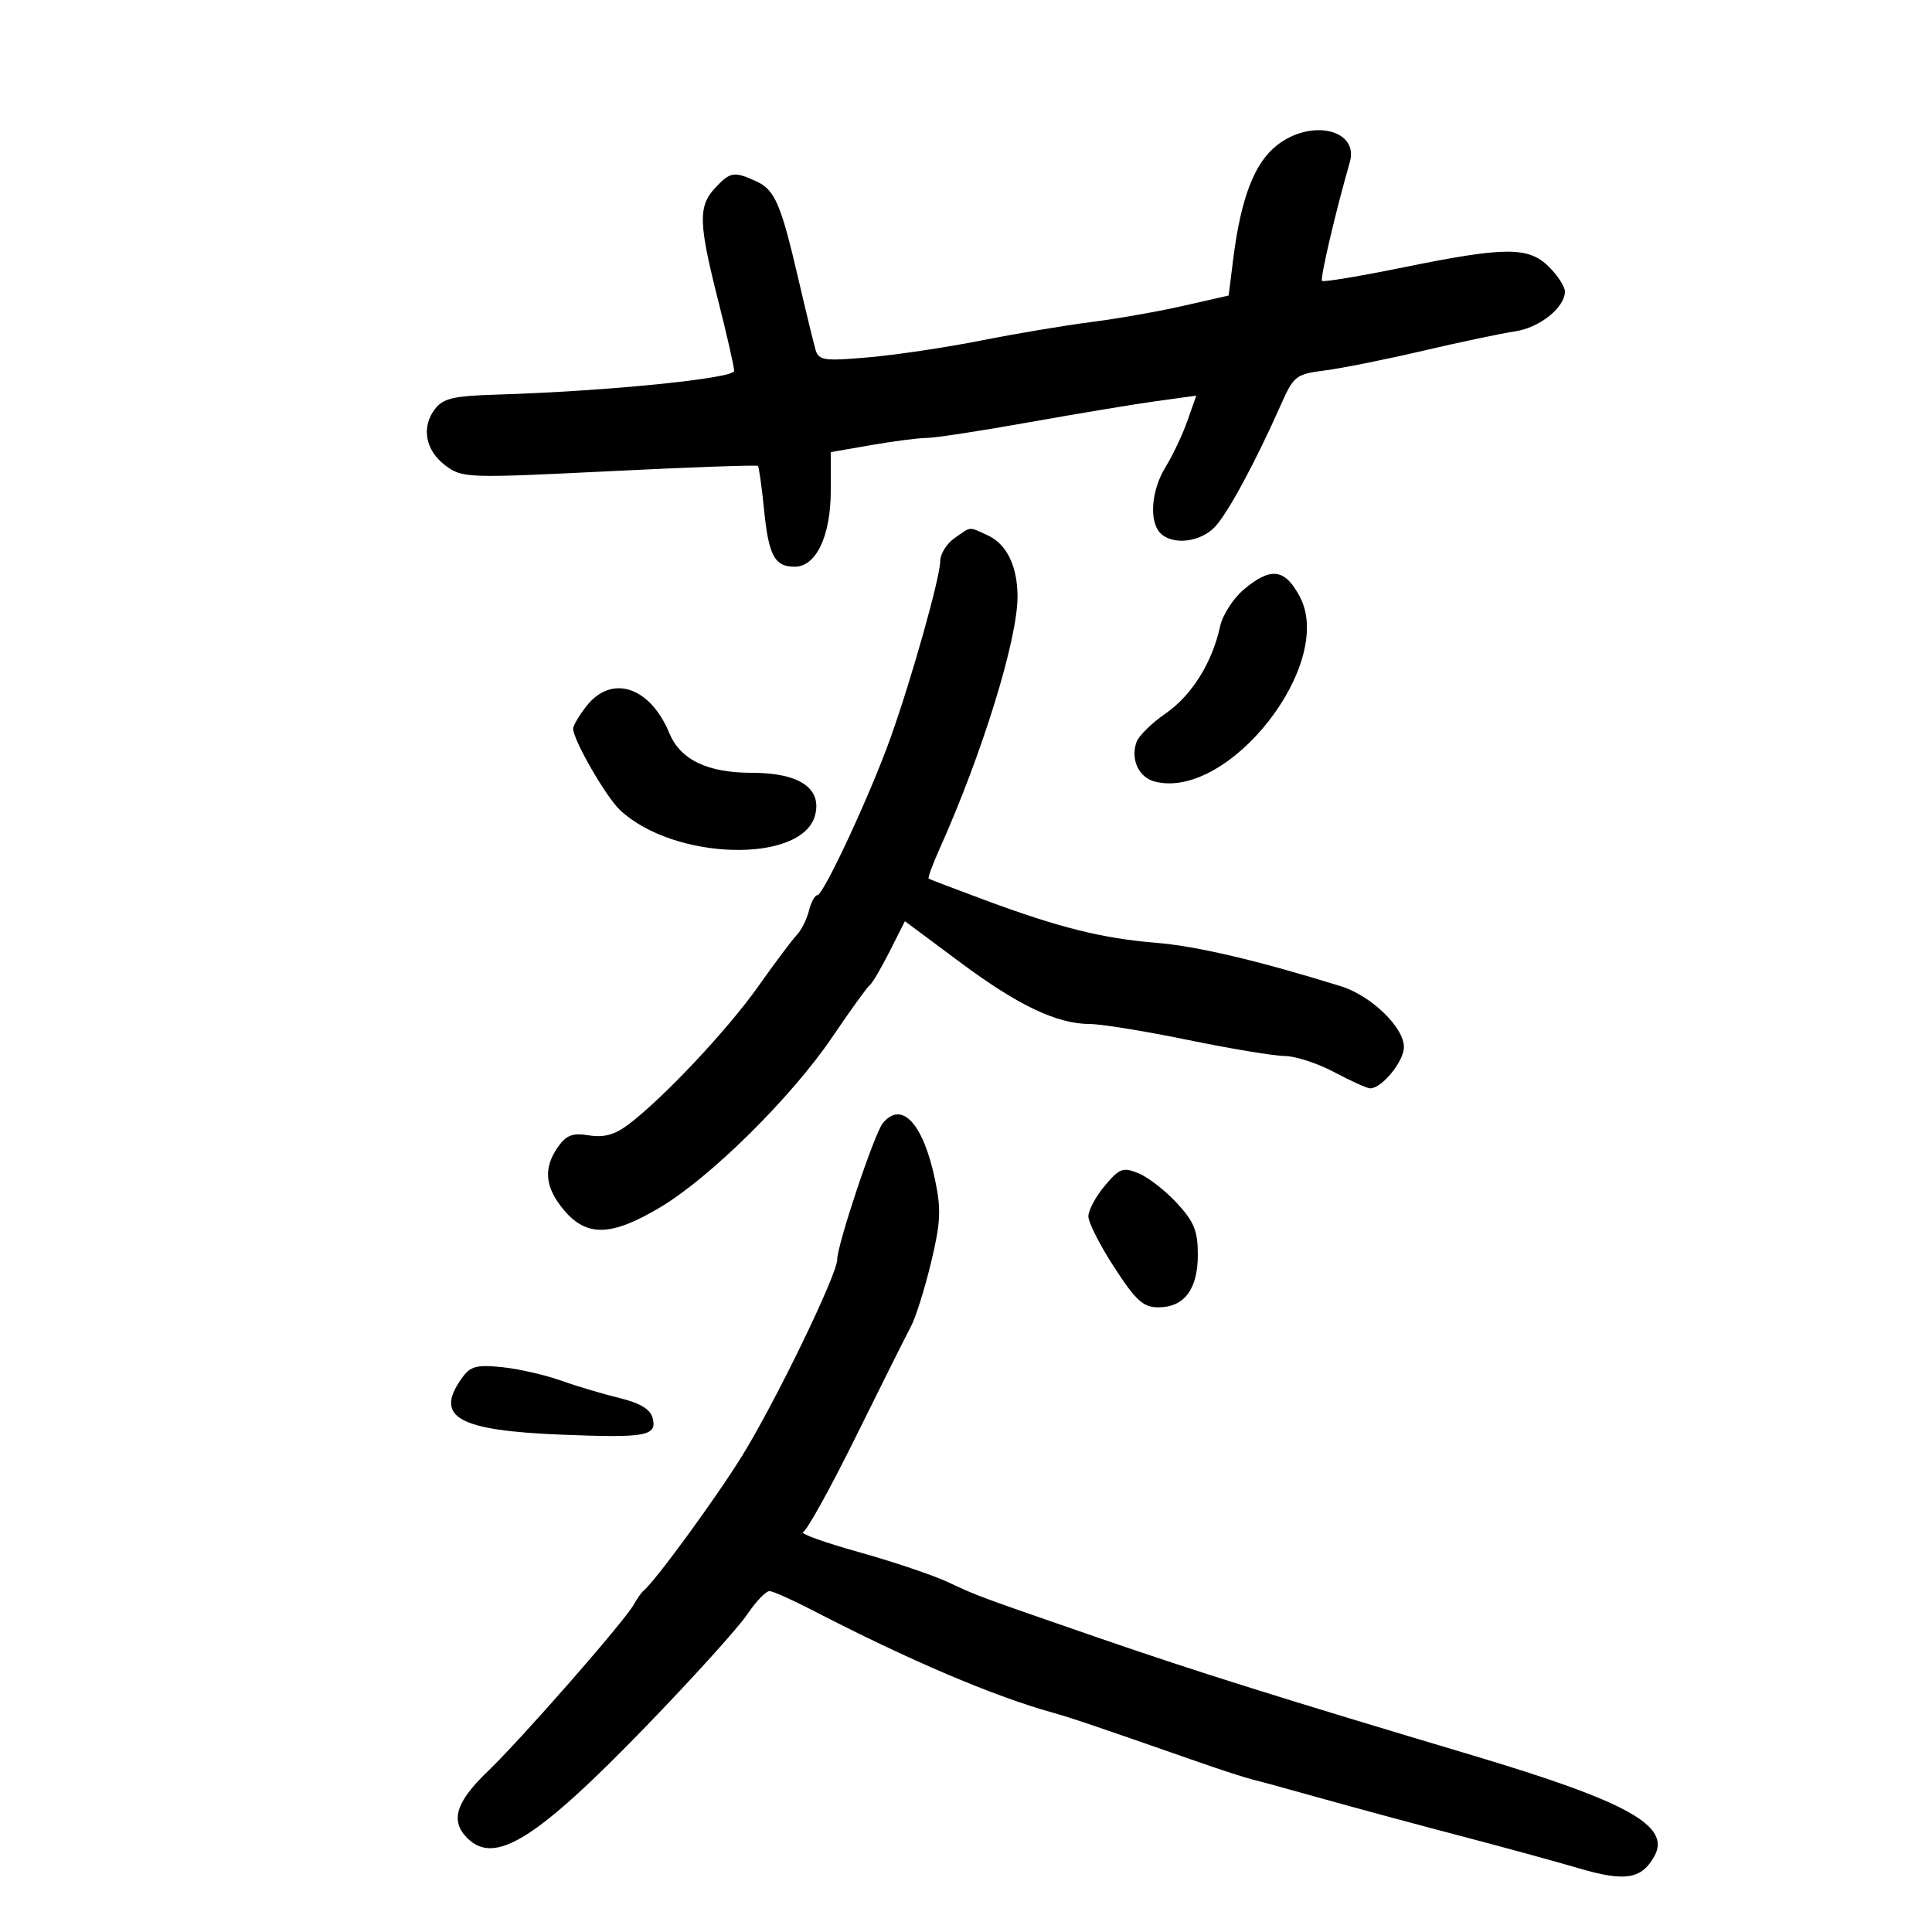 <svg xmlns="http://www.w3.org/2000/svg" width="300" height="300" viewBox="0 0 300 300" version="1.1">
	<path d="M 198.272 22.566 C 194.759 25.335, 192.668 30.802, 191.477 40.340 L 190.783 45.889 183.767 47.485 C 179.907 48.363, 173.464 49.497, 169.448 50.007 C 165.432 50.516, 157.725 51.808, 152.323 52.879 C 146.920 53.949, 139.054 55.124, 134.842 55.489 C 127.962 56.086, 127.128 55.968, 126.642 54.327 C 126.345 53.322, 125.162 48.450, 124.013 43.500 C 121.253 31.606, 120.333 29.473, 117.385 28.130 C 113.981 26.578, 113.377 26.679, 111.039 29.189 C 108.399 32.022, 108.469 34.650, 111.500 46.599 C 112.875 52.019, 114 56.969, 114 57.598 C 114 58.767, 93.946 60.772, 77.289 61.267 C 70.440 61.471, 68.824 61.842, 67.545 63.506 C 65.373 66.333, 66.052 69.969, 69.187 72.300 C 71.798 74.240, 72.522 74.265, 94.624 73.169 C 107.137 72.548, 117.514 72.180, 117.685 72.351 C 117.856 72.522, 118.283 75.551, 118.635 79.081 C 119.353 86.284, 120.271 88, 123.407 88 C 126.733 88, 129 83.218, 129 76.198 L 129 70.205 135.332 69.103 C 138.814 68.496, 142.688 68, 143.939 68 C 145.191 68, 152.354 66.902, 159.857 65.560 C 167.361 64.218, 176.258 62.741, 179.629 62.278 L 185.757 61.436 184.374 65.358 C 183.612 67.516, 182.092 70.733, 180.995 72.508 C 178.760 76.125, 178.384 80.984, 180.200 82.800 C 182.125 84.725, 186.479 84.188, 188.711 81.750 C 190.761 79.510, 194.947 71.739, 198.912 62.812 C 200.887 58.364, 201.237 58.093, 205.747 57.519 C 208.361 57.186, 215.225 55.809, 221 54.459 C 226.775 53.108, 233.189 51.757, 235.254 51.455 C 239.056 50.901, 243 47.749, 243 45.266 C 243 44.520, 241.895 42.805, 240.545 41.455 C 237.369 38.278, 233.779 38.286, 217.976 41.505 C 211.211 42.883, 205.500 43.834, 205.285 43.618 C 204.951 43.284, 207.417 32.744, 209.594 25.204 C 211.064 20.114, 203.593 18.373, 198.272 22.566 M 148.223 83.557 C 147 84.413, 146 86.012, 146 87.110 C 146 89.598, 141.625 105.175, 138.307 114.500 C 135.202 123.227, 127.874 139, 126.925 139 C 126.535 139, 125.942 140.094, 125.607 141.430 C 125.271 142.767, 124.425 144.454, 123.727 145.180 C 123.028 145.906, 120.313 149.529, 117.692 153.231 C 112.903 159.994, 102.880 170.640, 97.517 174.658 C 95.446 176.209, 93.741 176.670, 91.452 176.298 C 88.908 175.886, 87.938 176.251, 86.633 178.113 C 84.316 181.421, 84.604 184.376, 87.589 187.923 C 91.112 192.111, 94.967 191.988, 102.559 187.445 C 110.401 182.753, 122.935 170.338, 129.260 161 C 132.053 156.875, 134.653 153.275, 135.036 153 C 135.420 152.725, 136.809 150.372, 138.124 147.772 L 140.513 143.044 149.007 149.367 C 158.106 156.141, 164.100 158.994, 169.270 159.011 C 171.047 159.016, 177.900 160.132, 184.500 161.490 C 191.100 162.848, 197.854 163.968, 199.508 163.979 C 201.162 163.991, 204.629 165.125, 207.212 166.500 C 209.795 167.875, 212.294 169, 212.766 169 C 214.584 169, 218 164.811, 218 162.580 C 218 159.516, 212.897 154.597, 208.211 153.143 C 195.392 149.167, 185.837 146.916, 179.621 146.408 C 171.177 145.717, 164.520 144.062, 153 139.788 C 148.325 138.054, 144.367 136.546, 144.204 136.438 C 144.042 136.330, 144.791 134.275, 145.870 131.871 C 152.514 117.071, 158 99.336, 158 92.662 C 158 87.915, 156.319 84.466, 153.343 83.110 C 150.354 81.749, 150.868 81.704, 148.223 83.557 M 193.150 91.527 C 191.498 92.917, 189.834 95.504, 189.451 97.277 C 188.240 102.891, 185.049 107.987, 180.992 110.788 C 178.832 112.279, 176.794 114.287, 176.465 115.250 C 175.534 117.966, 176.842 120.743, 179.347 121.372 C 190.794 124.245, 207.352 103.136, 201.850 92.684 C 199.535 88.285, 197.349 87.994, 193.150 91.527 M 91.073 109.635 C 89.933 111.084, 89 112.667, 89 113.153 C 89 114.893, 94.096 123.742, 96.277 125.789 C 104.662 133.660, 124.669 134.152, 126.581 126.534 C 127.626 122.369, 124.062 120, 116.751 120 C 109.847 120, 105.649 117.981, 103.931 113.835 C 100.938 106.609, 94.983 104.664, 91.073 109.635 M 137.090 174.392 C 135.790 175.958, 130 193.273, 130 195.594 C 130 197.897, 120.493 217.531, 115.290 225.974 C 111.287 232.467, 101.781 245.488, 99.938 247 C 99.603 247.275, 98.918 248.243, 98.415 249.151 C 96.974 251.752, 81.001 269.998, 75.750 275.040 C 70.764 279.829, 69.875 282.732, 72.571 285.429 C 76.844 289.702, 83.345 285.615, 100.500 267.872 C 107.650 260.477, 114.625 252.759, 116 250.720 C 117.375 248.682, 118.950 247.037, 119.500 247.065 C 120.050 247.093, 122.975 248.396, 126 249.960 C 141.200 257.819, 154.186 263.356, 163.500 265.950 C 166.317 266.734, 170.161 268.036, 186 273.571 C 189.575 274.820, 193.400 276.060, 194.500 276.325 C 195.600 276.590, 200.550 277.944, 205.500 279.334 C 210.450 280.723, 219.900 283.275, 226.500 285.005 C 233.100 286.734, 241.526 289.038, 245.224 290.124 C 252.345 292.215, 254.889 291.807, 256.877 288.256 C 259.529 283.517, 252.754 279.760, 228.500 272.522 C 199.087 263.744, 185.660 259.528, 171 254.467 C 151.842 247.852, 151.774 247.827, 147.292 245.713 C 144.977 244.622, 138.707 242.505, 133.357 241.009 C 128.007 239.514, 124.114 238.112, 124.705 237.895 C 125.296 237.678, 129.002 230.975, 132.940 223 C 136.877 215.025, 140.702 207.375, 141.438 206 C 142.175 204.625, 143.581 200.167, 144.562 196.093 C 146.063 189.865, 146.164 187.812, 145.197 183.203 C 143.364 174.466, 140.033 170.845, 137.090 174.392 M 171.551 184.122 C 170.148 185.789, 169 187.929, 169 188.878 C 169 189.826, 170.813 193.392, 173.028 196.801 C 176.393 201.979, 177.520 203, 179.873 203 C 183.892 203, 186 200.192, 186 194.838 C 186 191.144, 185.415 189.700, 182.750 186.816 C 180.963 184.881, 178.286 182.802, 176.801 182.194 C 174.377 181.202, 173.843 181.398, 171.551 184.122 M 71.619 214.134 C 67.456 220.077, 71.168 222.134, 87.211 222.775 C 100.377 223.302, 102.071 222.989, 101.333 220.166 C 100.981 218.820, 99.369 217.857, 96.161 217.077 C 93.597 216.454, 89.475 215.223, 87 214.342 C 84.525 213.461, 80.416 212.533, 77.869 212.281 C 73.879 211.887, 73.013 212.143, 71.619 214.134" stroke="none" fill="black" fill-rule="evenodd"/>
</svg>